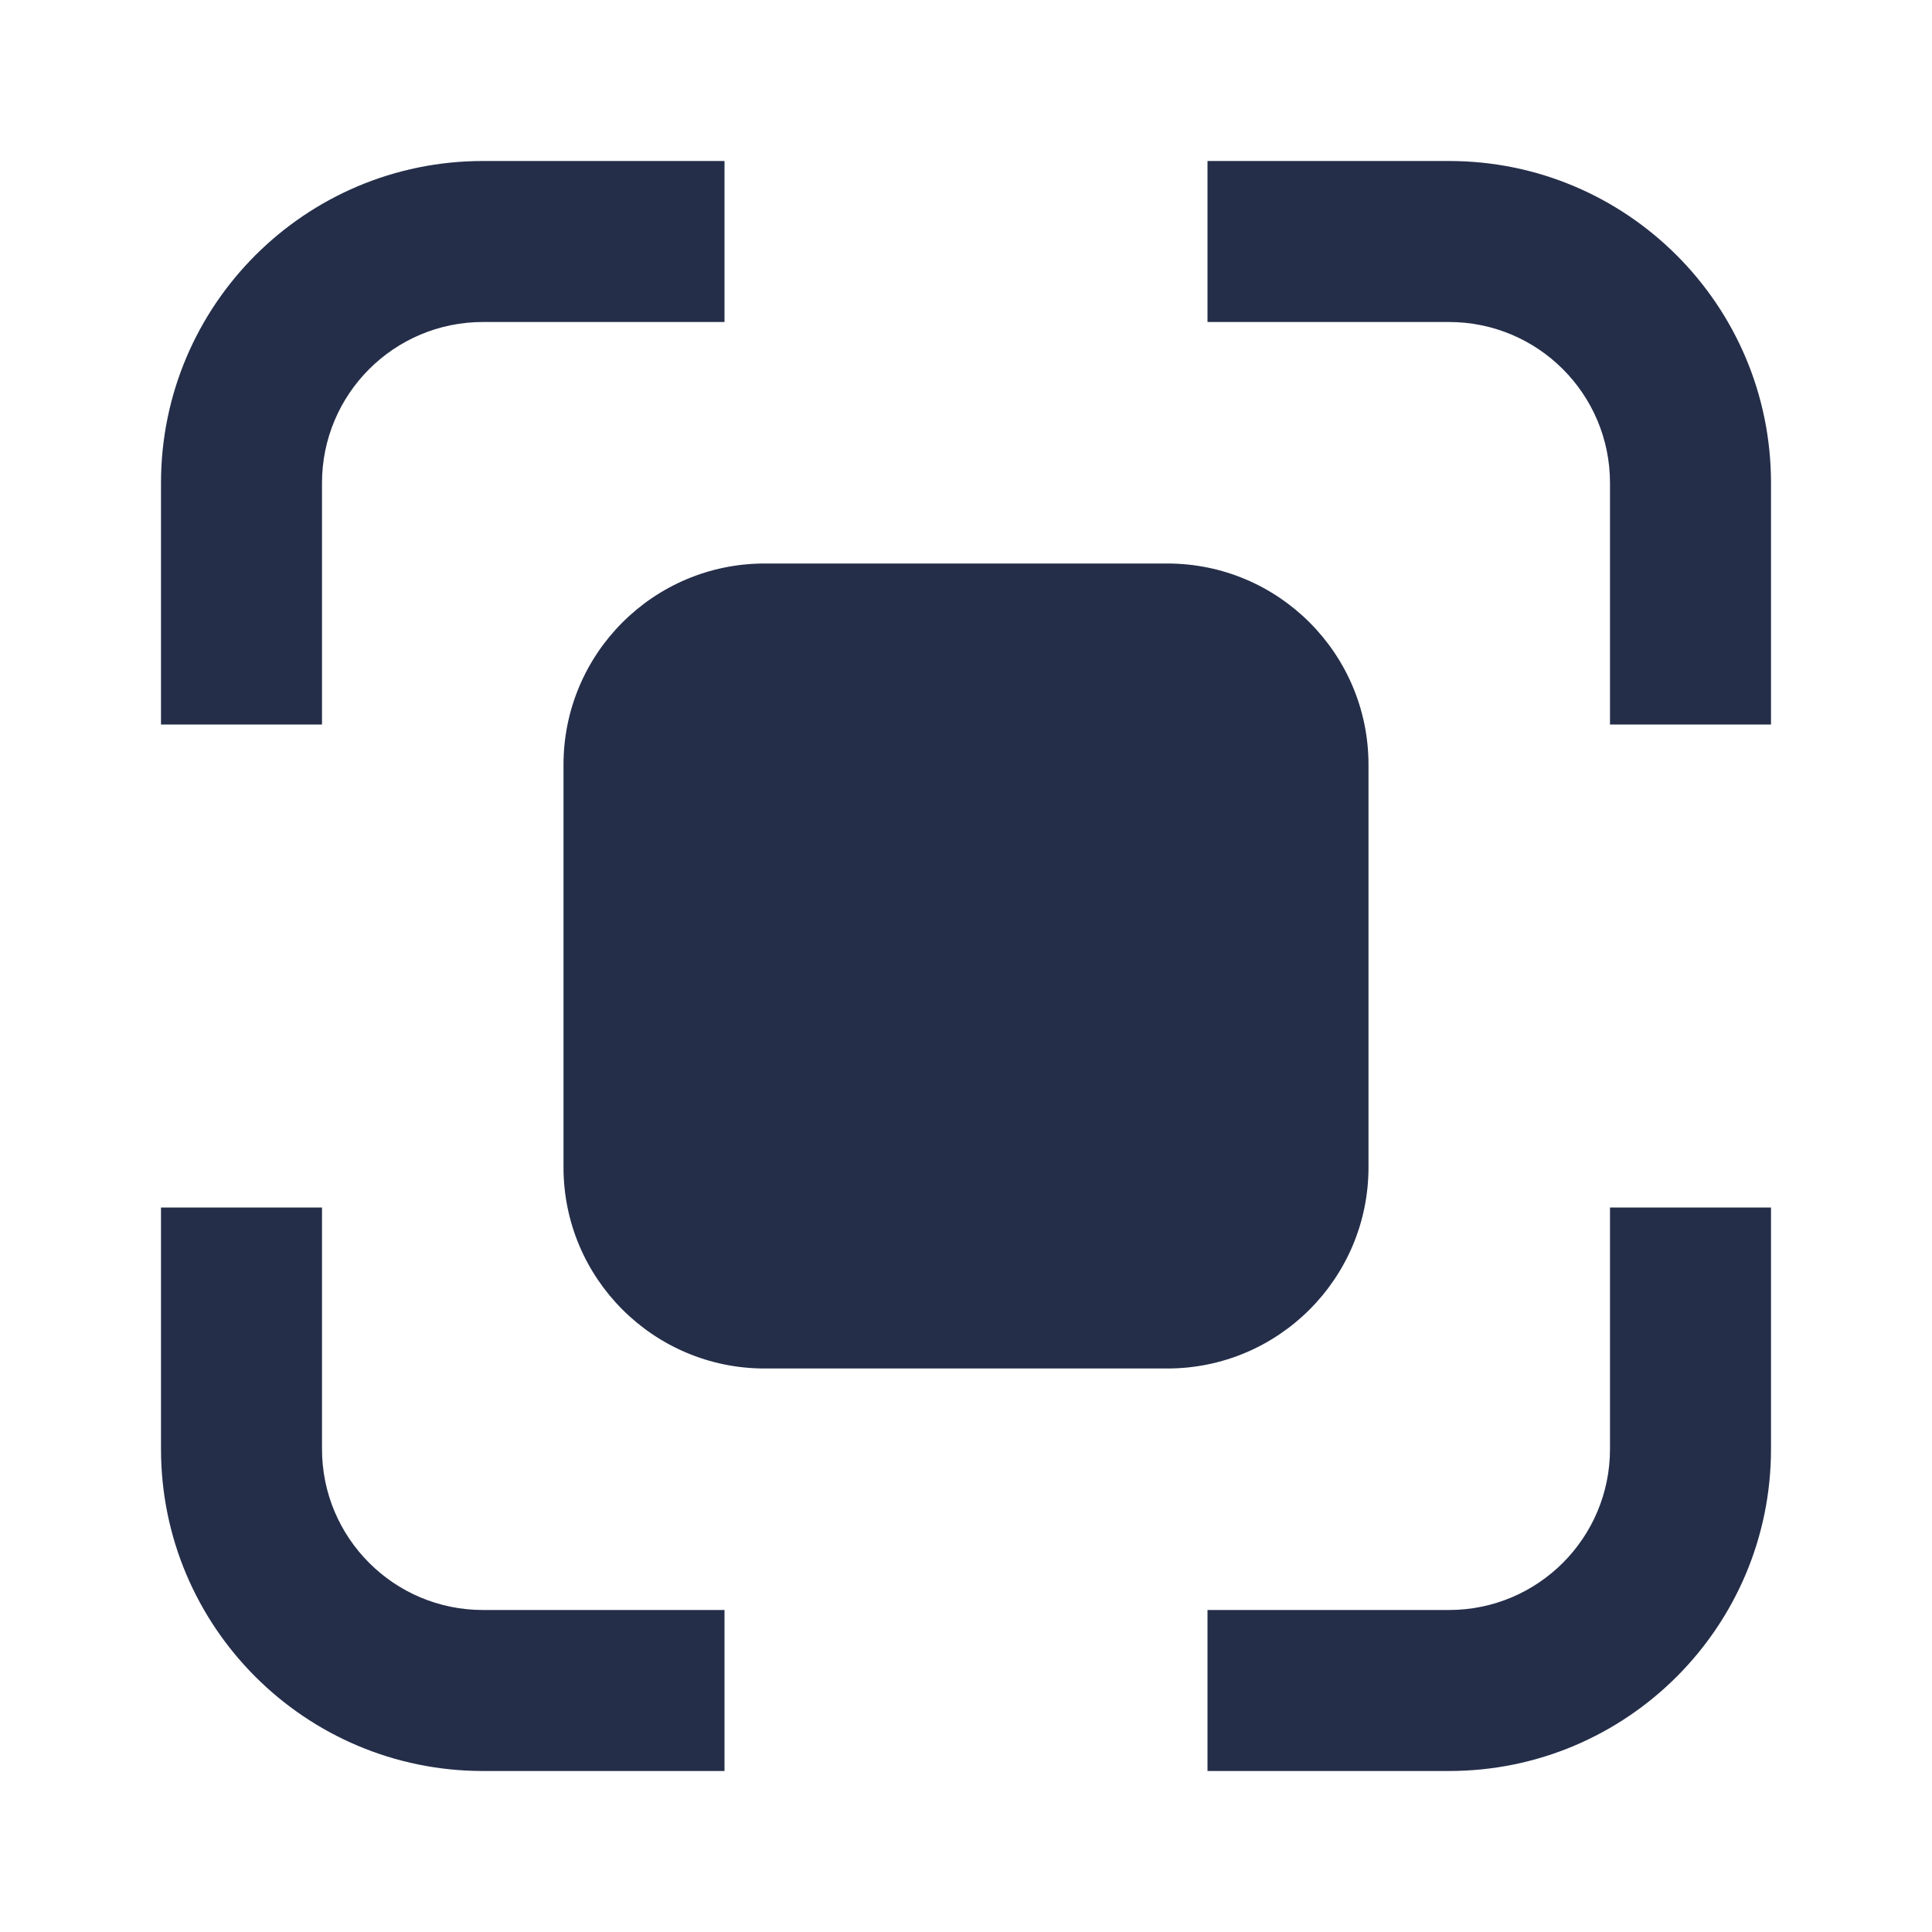 <svg width="24" height="24" viewBox="0 0 24 24" fill="none" xmlns="http://www.w3.org/2000/svg">
<path fill-rule="evenodd" clip-rule="evenodd" d="M2 6C2 3.791 3.791 2 6 2H9V4H6C4.895 4 4 4.895 4 6V9H2V6ZM2 18C2 20.209 3.791 22 6 22H9V20H6C4.895 20 4 19.105 4 18V15H2V18ZM18 2C20.209 2 22 3.791 22 6V9H20V6C20 4.895 19.105 4 18 4H15V2H18ZM22 18C22 20.209 20.209 22 18 22H15V20H18C19.105 20 20 19.105 20 18V15H22V18ZM7 9.5C7 8.119 8.119 7 9.5 7H14.5C15.881 7 17 8.119 17 9.5V14.5C17 15.881 15.881 17 14.5 17H9.5C8.119 17 7 15.881 7 14.5V9.5Z" fill="#242E49"/>
</svg>
